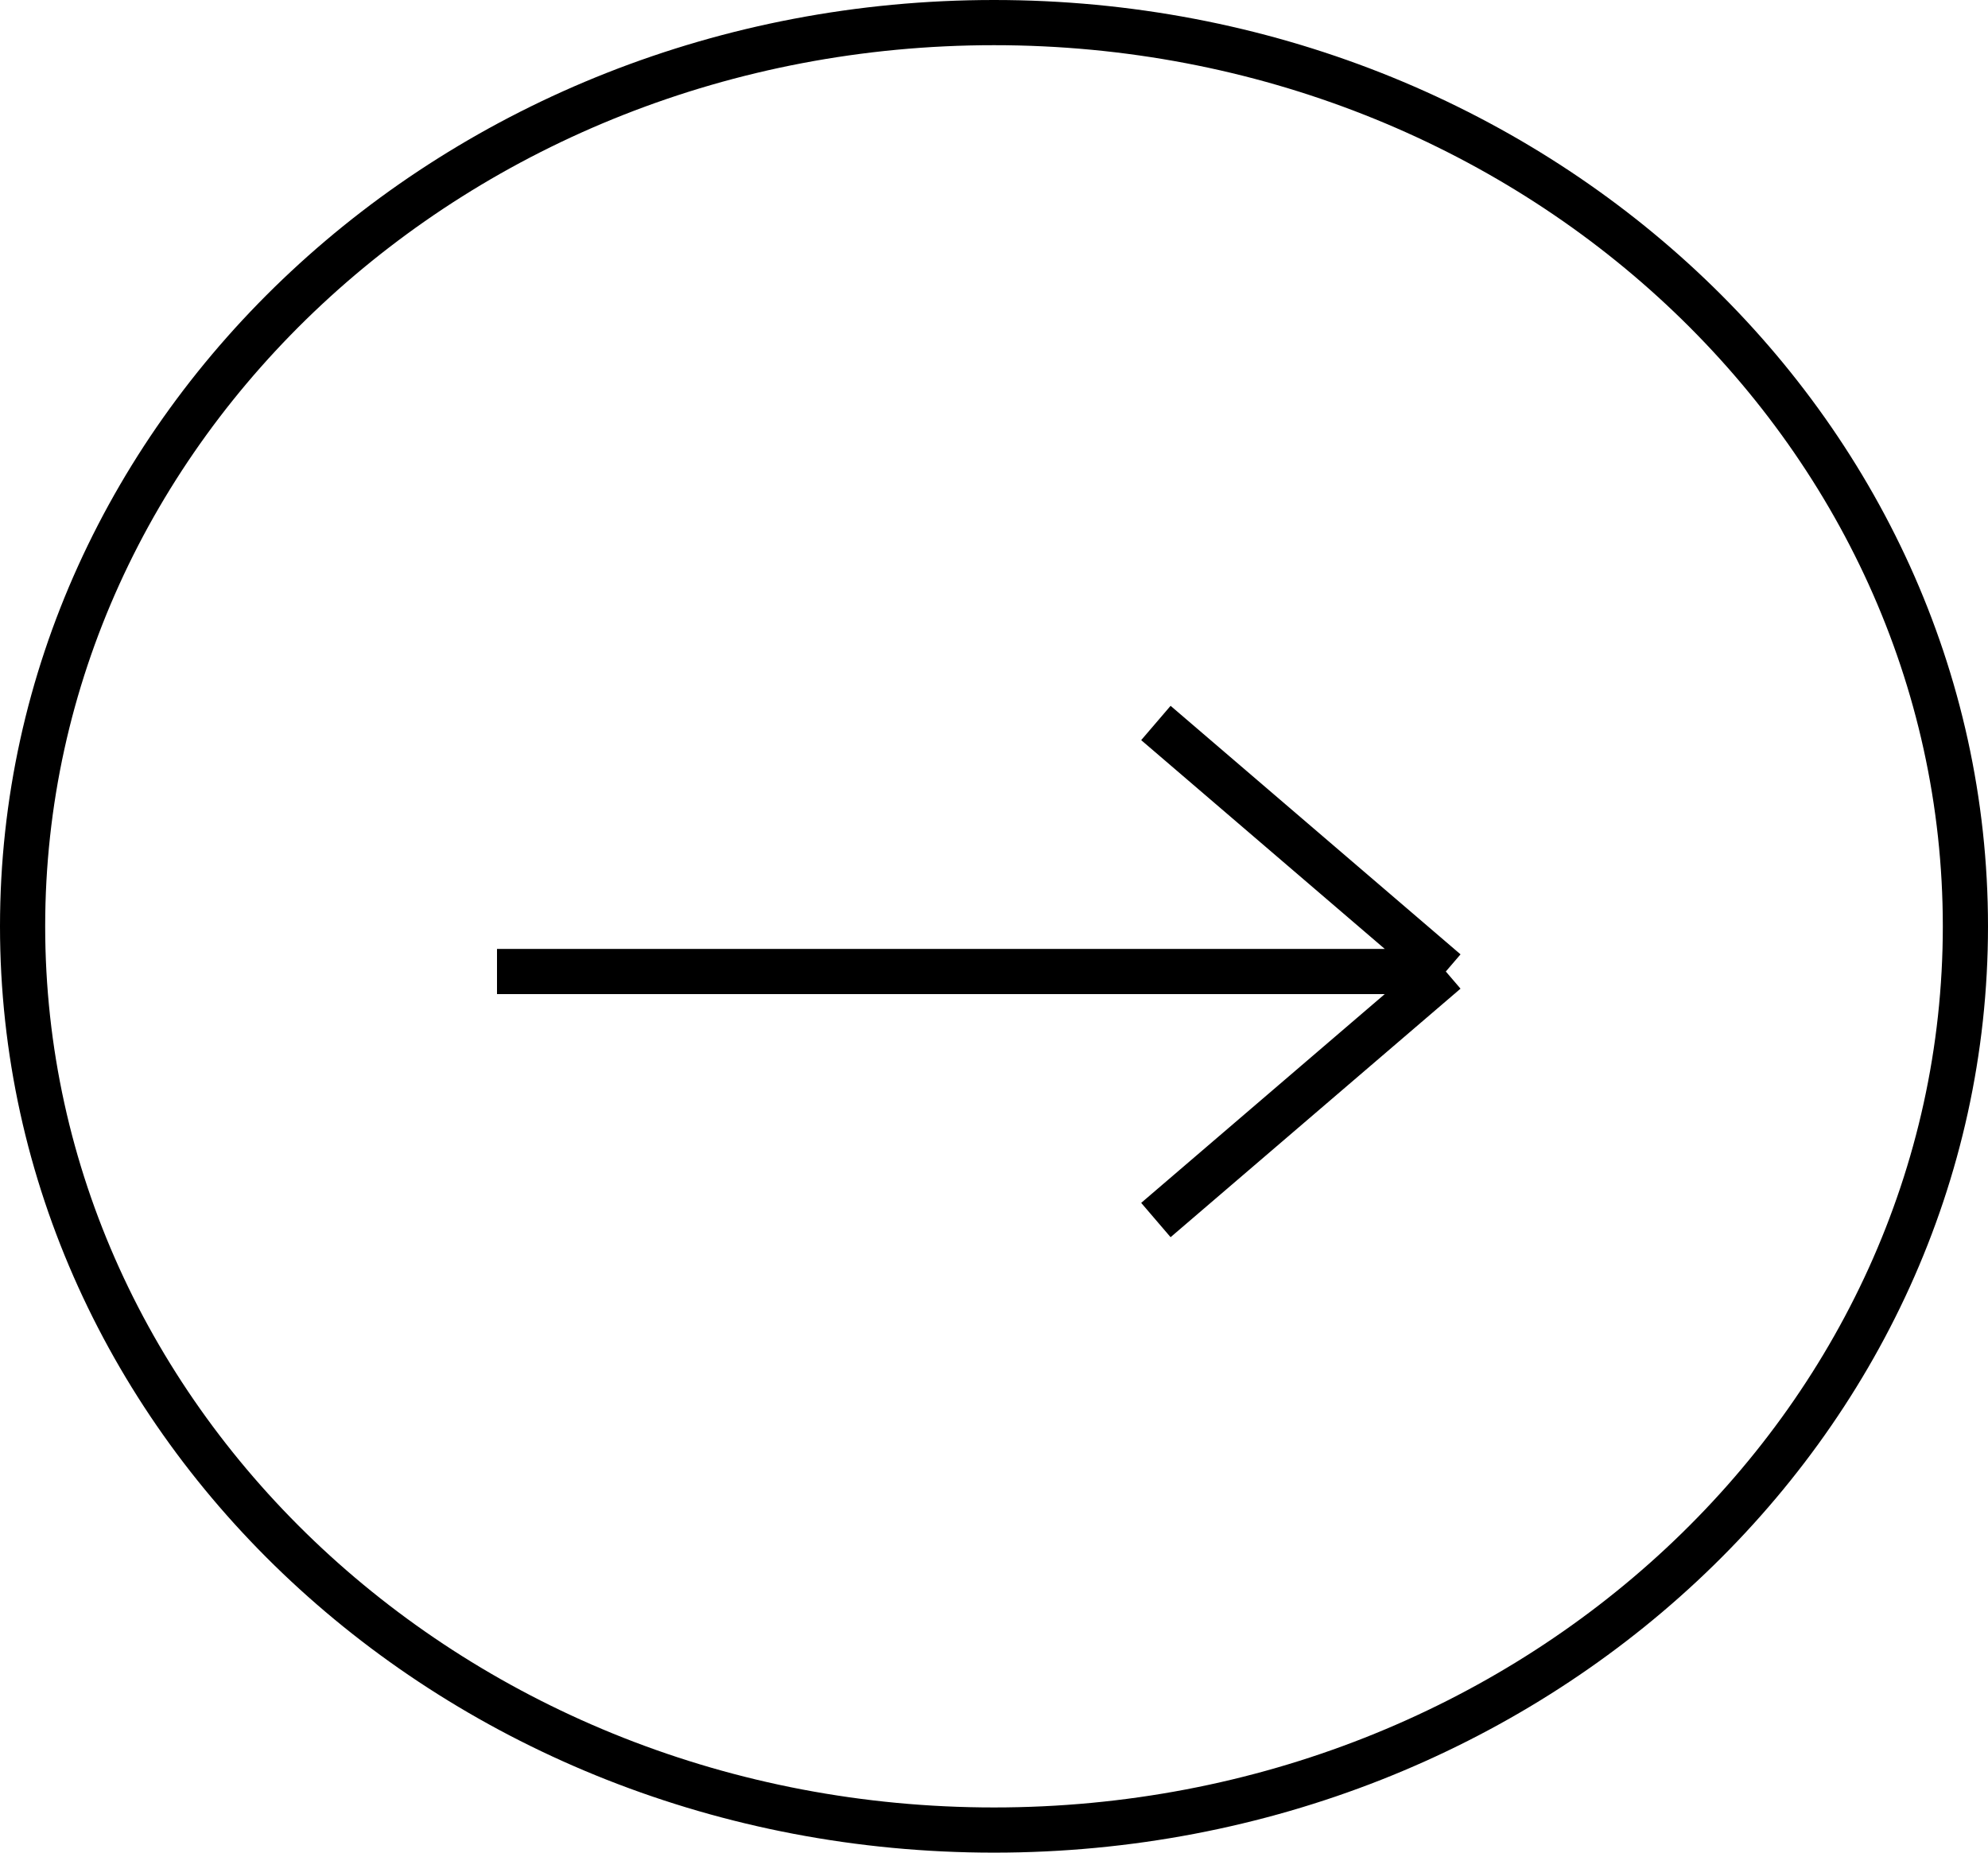 <svg width="44" height="41" viewBox="0 0 44 41" fill="none" xmlns="http://www.w3.org/2000/svg">
<path d="M43.5 20.5C43.5 31.513 33.908 40.5 22 40.5C10.092 40.5 0.5 31.513 0.5 20.5C0.5 9.487 10.092 0.5 22 0.5C33.908 0.5 43.5 9.487 43.5 20.5Z" stroke="black"/>
<path d="M11 21.5C27.333 21.5 31.806 21.5 32 21.5M32 21.5L25.583 16M32 21.5L25.583 27" stroke="black"/>
</svg>
